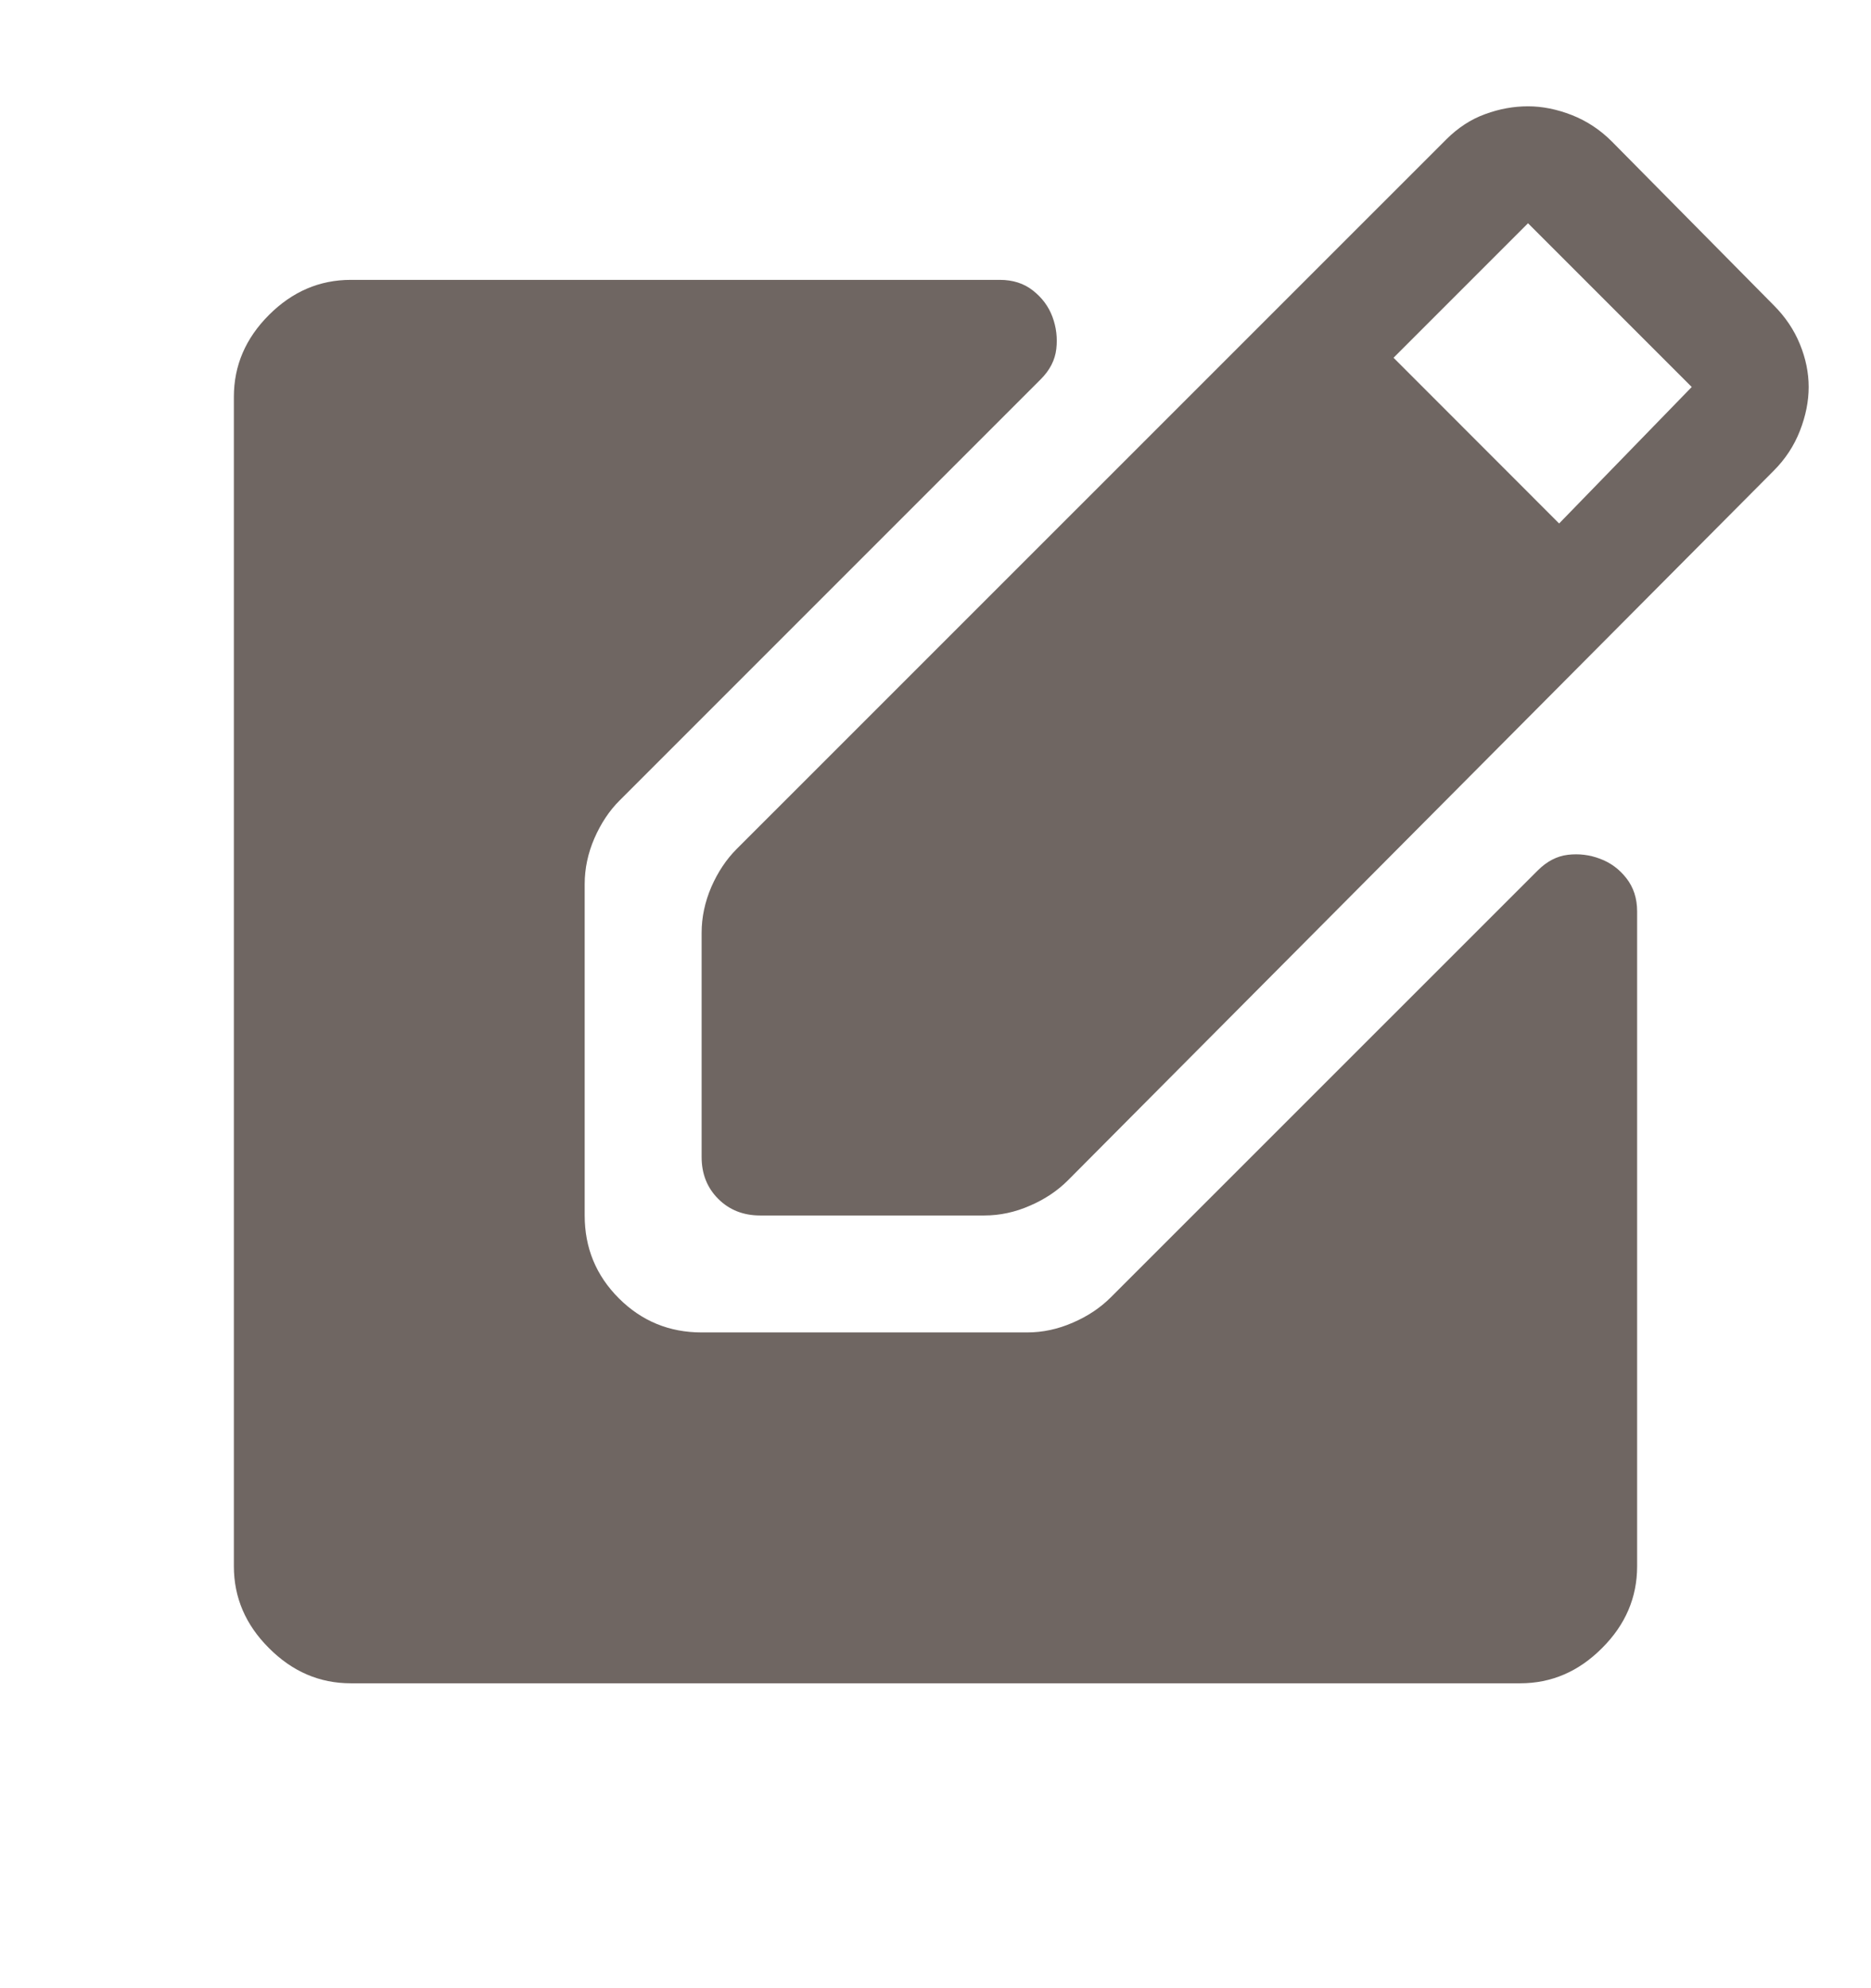 <svg width="16" height="17" viewBox="0 0 16 17" fill="none" xmlns="http://www.w3.org/2000/svg">
<g clip-path="url(#clip0_465_1893)">
<path d="M6.5 10.393C6.356 10.393 6.236 10.345 6.142 10.251C6.047 10.156 6 10.037 6 9.893V7.976C6 7.843 6.028 7.712 6.083 7.584C6.139 7.456 6.211 7.348 6.3 7.259L12.367 1.193C12.467 1.093 12.578 1.02 12.7 0.976C12.822 0.931 12.944 0.909 13.067 0.909C13.189 0.909 13.314 0.934 13.442 0.984C13.569 1.034 13.683 1.109 13.783 1.209L15.167 2.609C15.267 2.709 15.342 2.82 15.392 2.943C15.442 3.065 15.467 3.187 15.467 3.309C15.467 3.431 15.442 3.556 15.392 3.684C15.342 3.812 15.267 3.926 15.167 4.026L9.133 10.092C9.044 10.181 8.936 10.254 8.808 10.309C8.681 10.365 8.55 10.393 8.417 10.393H6.5ZM13.333 4.476L14.467 3.309L13.067 1.909L11.917 3.059L13.333 4.476ZM3 14.393C2.733 14.393 2.5 14.293 2.3 14.092C2.1 13.893 2 13.659 2 13.393V3.393C2 3.126 2.1 2.893 2.3 2.693C2.5 2.493 2.733 2.393 3 2.393H8.55C8.661 2.393 8.756 2.423 8.833 2.484C8.911 2.545 8.967 2.62 9 2.709C9.033 2.798 9.044 2.89 9.033 2.984C9.022 3.079 8.978 3.165 8.9 3.243L5.3 6.843C5.211 6.931 5.139 7.04 5.083 7.168C5.028 7.295 5 7.426 5 7.559V10.393C5 10.67 5.097 10.906 5.292 11.101C5.486 11.295 5.722 11.393 6 11.393H8.783C8.917 11.393 9.047 11.365 9.175 11.309C9.303 11.254 9.411 11.181 9.5 11.092L13.15 7.443C13.228 7.365 13.314 7.32 13.408 7.309C13.503 7.298 13.594 7.309 13.683 7.343C13.772 7.376 13.847 7.431 13.908 7.509C13.969 7.587 14 7.681 14 7.793V13.393C14 13.659 13.9 13.893 13.7 14.092C13.5 14.293 13.267 14.393 13 14.393H3Z" fill="#6F6662"/>
</g>
<defs>
<clipPath id="clip0_465_1893">
<rect width="16" height="16" fill="white" transform="translate(0 0.393)"/>
</clipPath>
</defs>
</svg>
